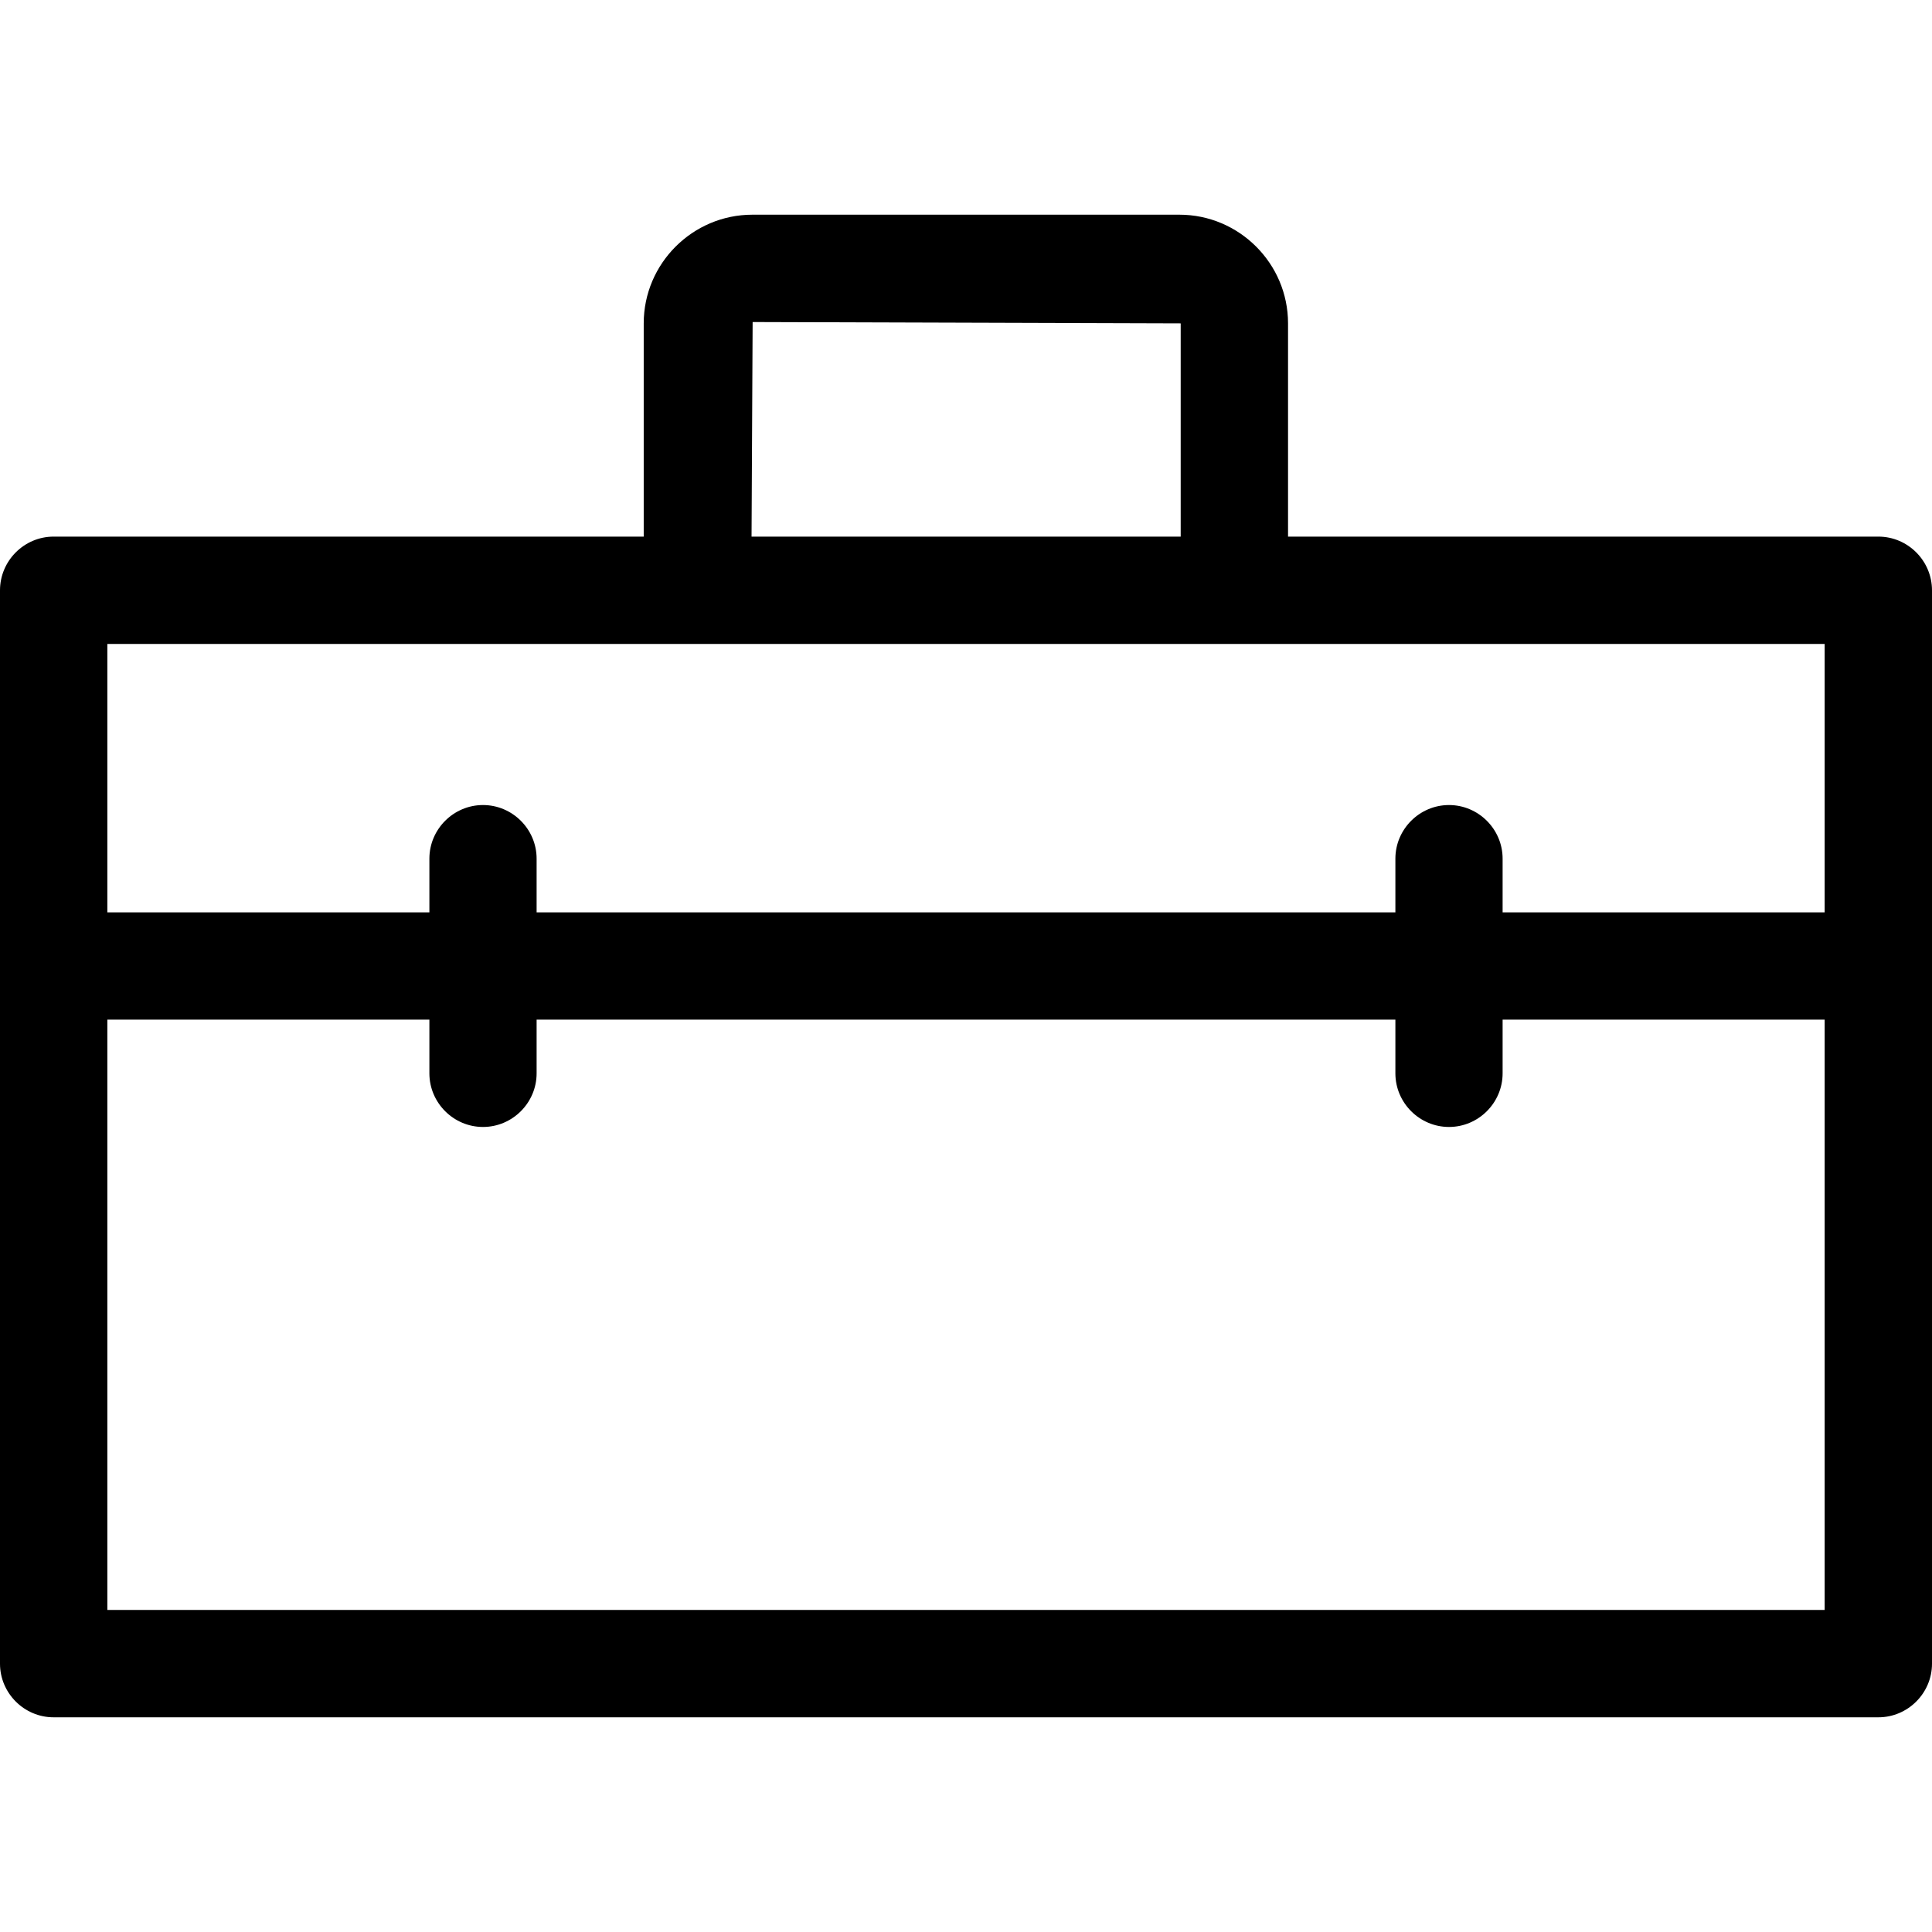 <svg width="16" height="16" viewBox="0 0 16 16" fill="none" xmlns="http://www.w3.org/2000/svg">
<path d="M15.556 4.444H10.667V2.678C10.667 2.182 10.262 1.778 9.767 1.778H6.231C5.736 1.778 5.331 2.182 5.331 2.678V4.444H0.444C0.2 4.444 0 4.644 0 4.889V13.778C0 14.022 0.2 14.222 0.444 14.222H15.556C15.8 14.222 16 14.022 16 13.778V4.889C16 4.644 15.8 4.444 15.556 4.444ZM6.233 2.667L9.778 2.678V4.444H6.224L6.233 2.667ZM5.778 5.333H15.111V7.556H12.444V7.111C12.444 6.867 12.244 6.667 12 6.667C11.756 6.667 11.556 6.867 11.556 7.111V7.556H4.444V7.111C4.444 6.867 4.244 6.667 4 6.667C3.756 6.667 3.556 6.867 3.556 7.111V7.556H0.889V5.333H5.778ZM0.889 13.333V8.444H3.556V8.889C3.556 9.133 3.756 9.333 4 9.333C4.244 9.333 4.444 9.133 4.444 8.889V8.444H11.556V8.889C11.556 9.133 11.756 9.333 12 9.333C12.244 9.333 12.444 9.133 12.444 8.889V8.444H15.111V13.333H0.889Z" fill="black"/>
</svg>
